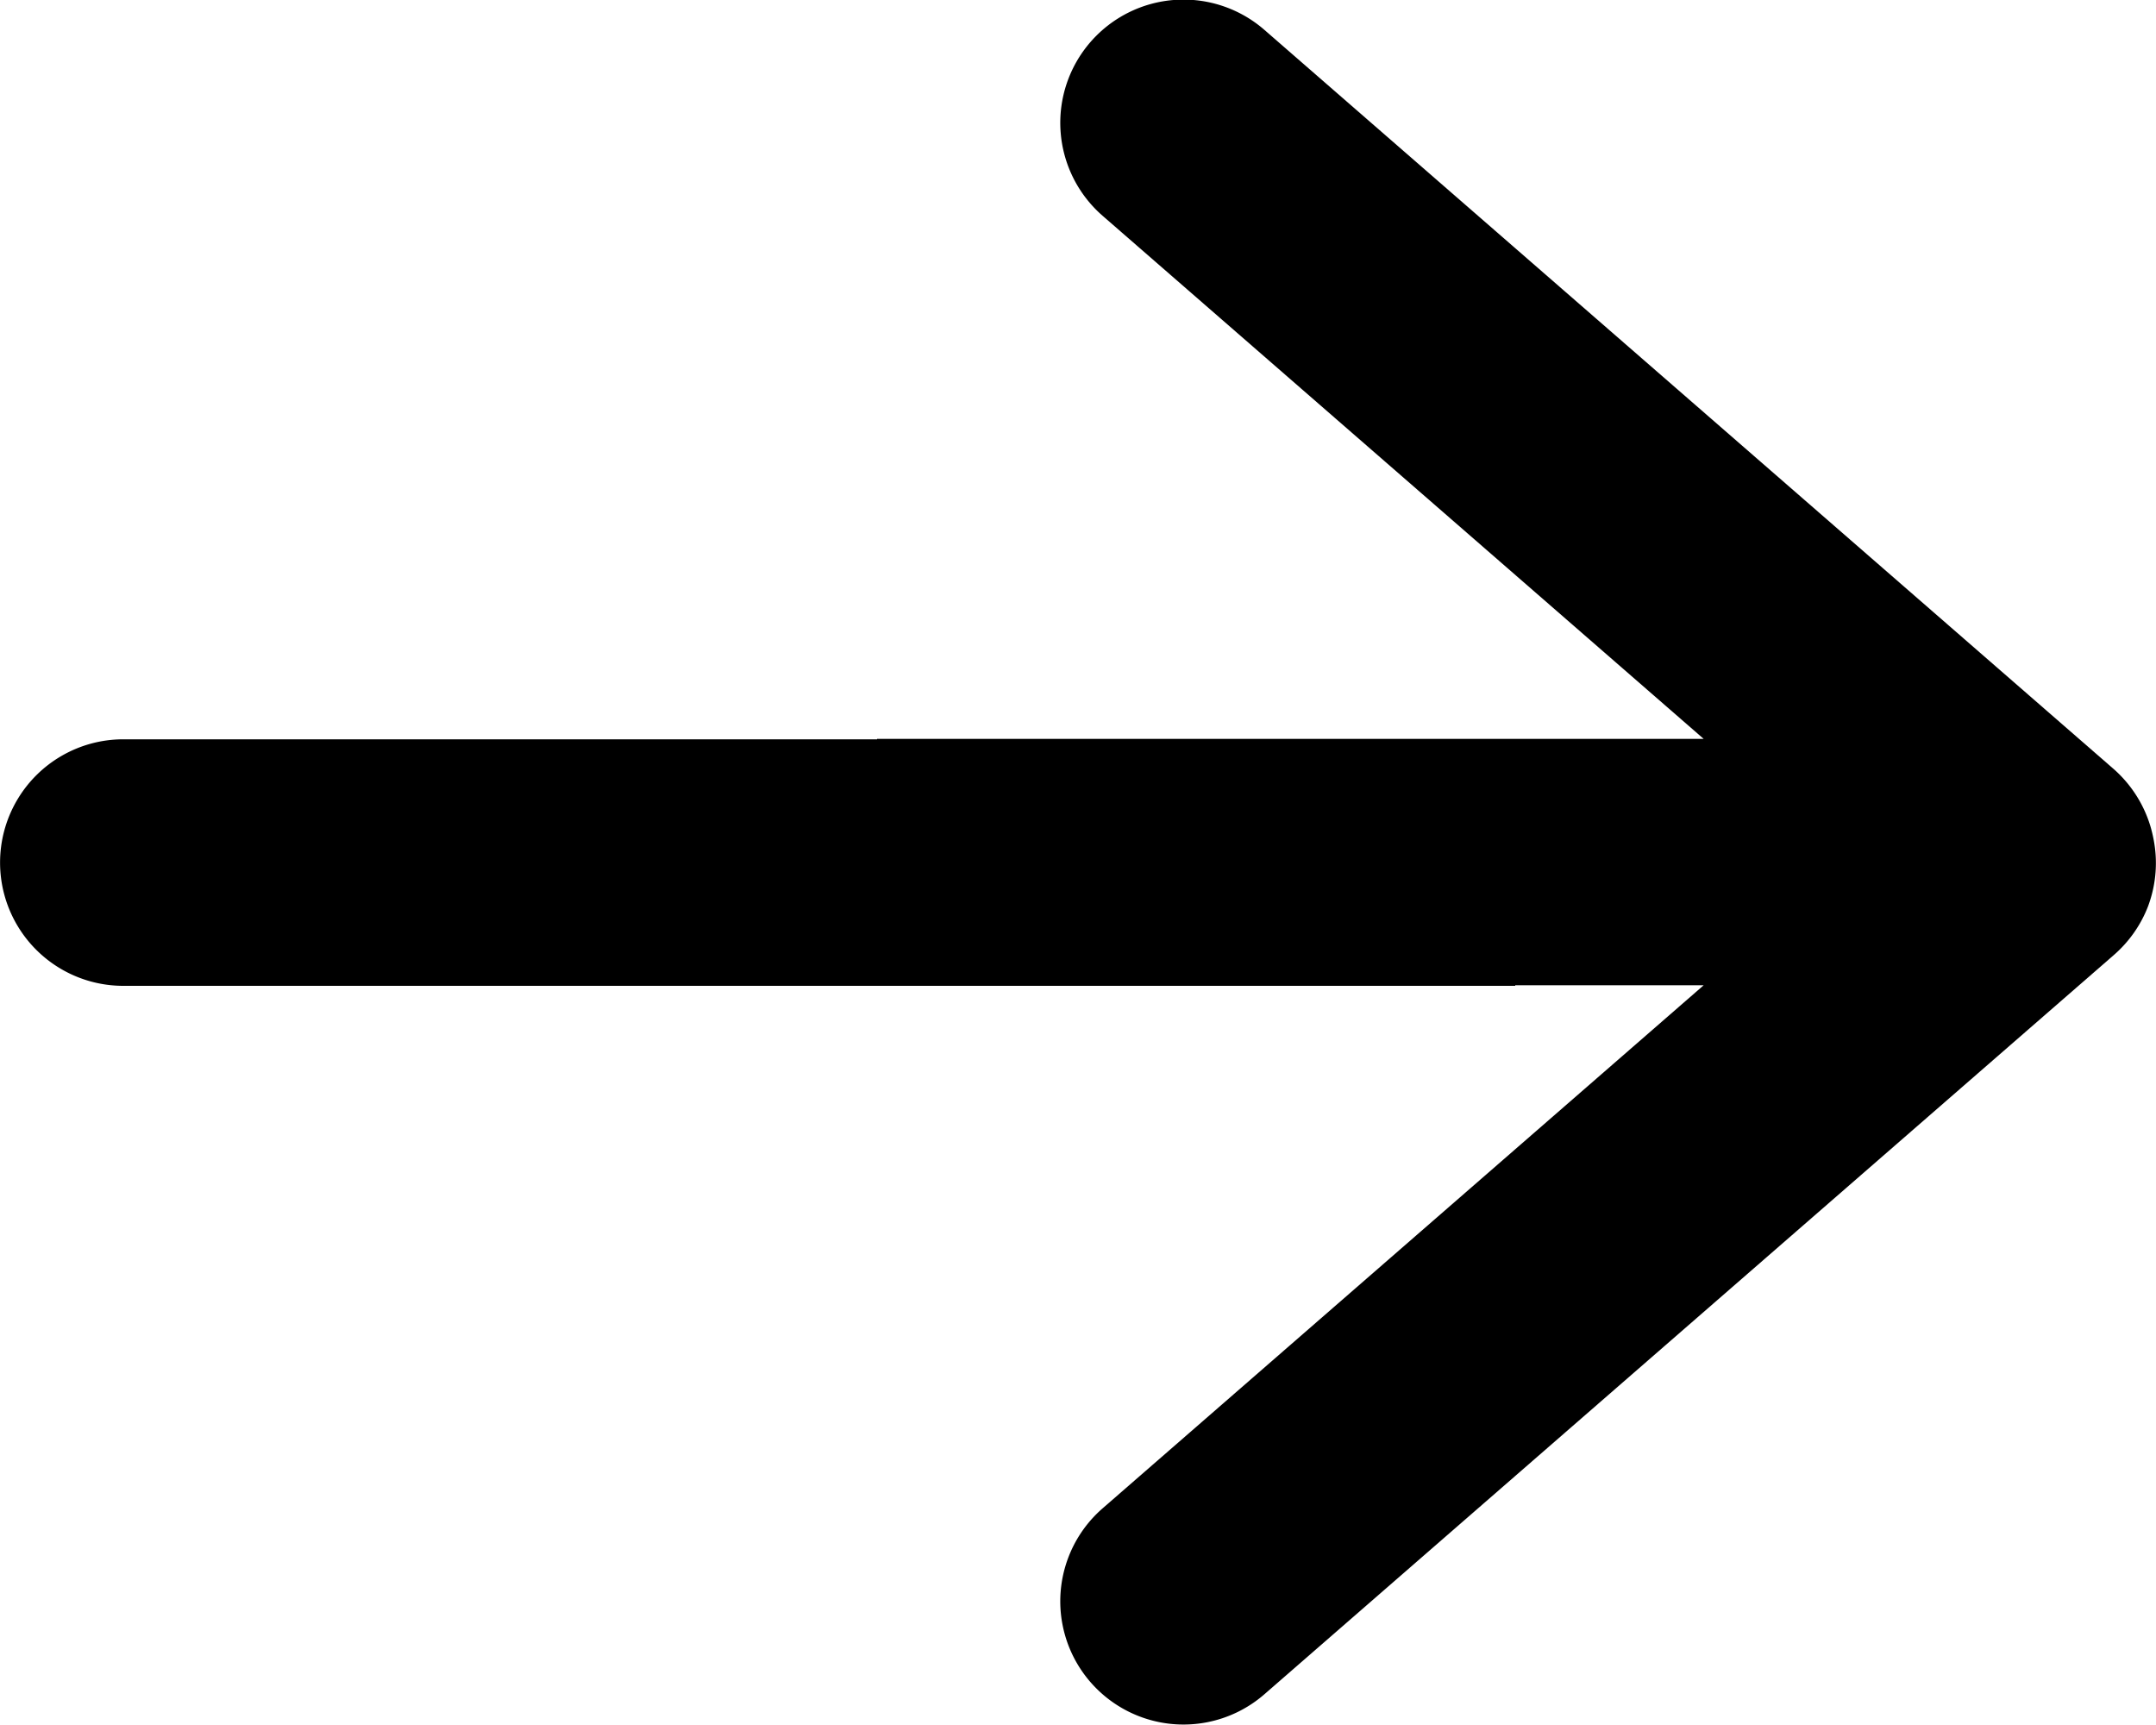 <svg xmlns="http://www.w3.org/2000/svg" width="15" height="12" viewBox="0 0 15 12">
  <g fill="currentColor" transform="translate(937.188 1239.697)">
    <g transform="translate(-937.188 -1239.697)">
        <g transform="translate(0 5.143)">
          <path d="M160.121,1118.065v1.715h-9.684a.857.857,0,0,1,0-1.715Z" transform="translate(-149.579 -1118.065)"/>
        </g>
        <g transform="translate(6.101)">
          <path d="M926.643,621.481h0l-.006.017h0a.86.86,0,0,1-.241.342l-5.907,5.14a.857.857,0,1,1-1.126-1.293l4.182-3.639h-5.751v-1.714h5.751l-4.182-3.639a.857.857,0,0,1,1.126-1.293l5.91,5.143h0a.862.862,0,0,1,.253.393h0a.94.94,0,0,1,.023.094h0A.855.855,0,0,1,926.643,621.481Z" transform="translate(-917.793 -615.194)"/>
        </g>
    </g>
  </g>
</svg>
